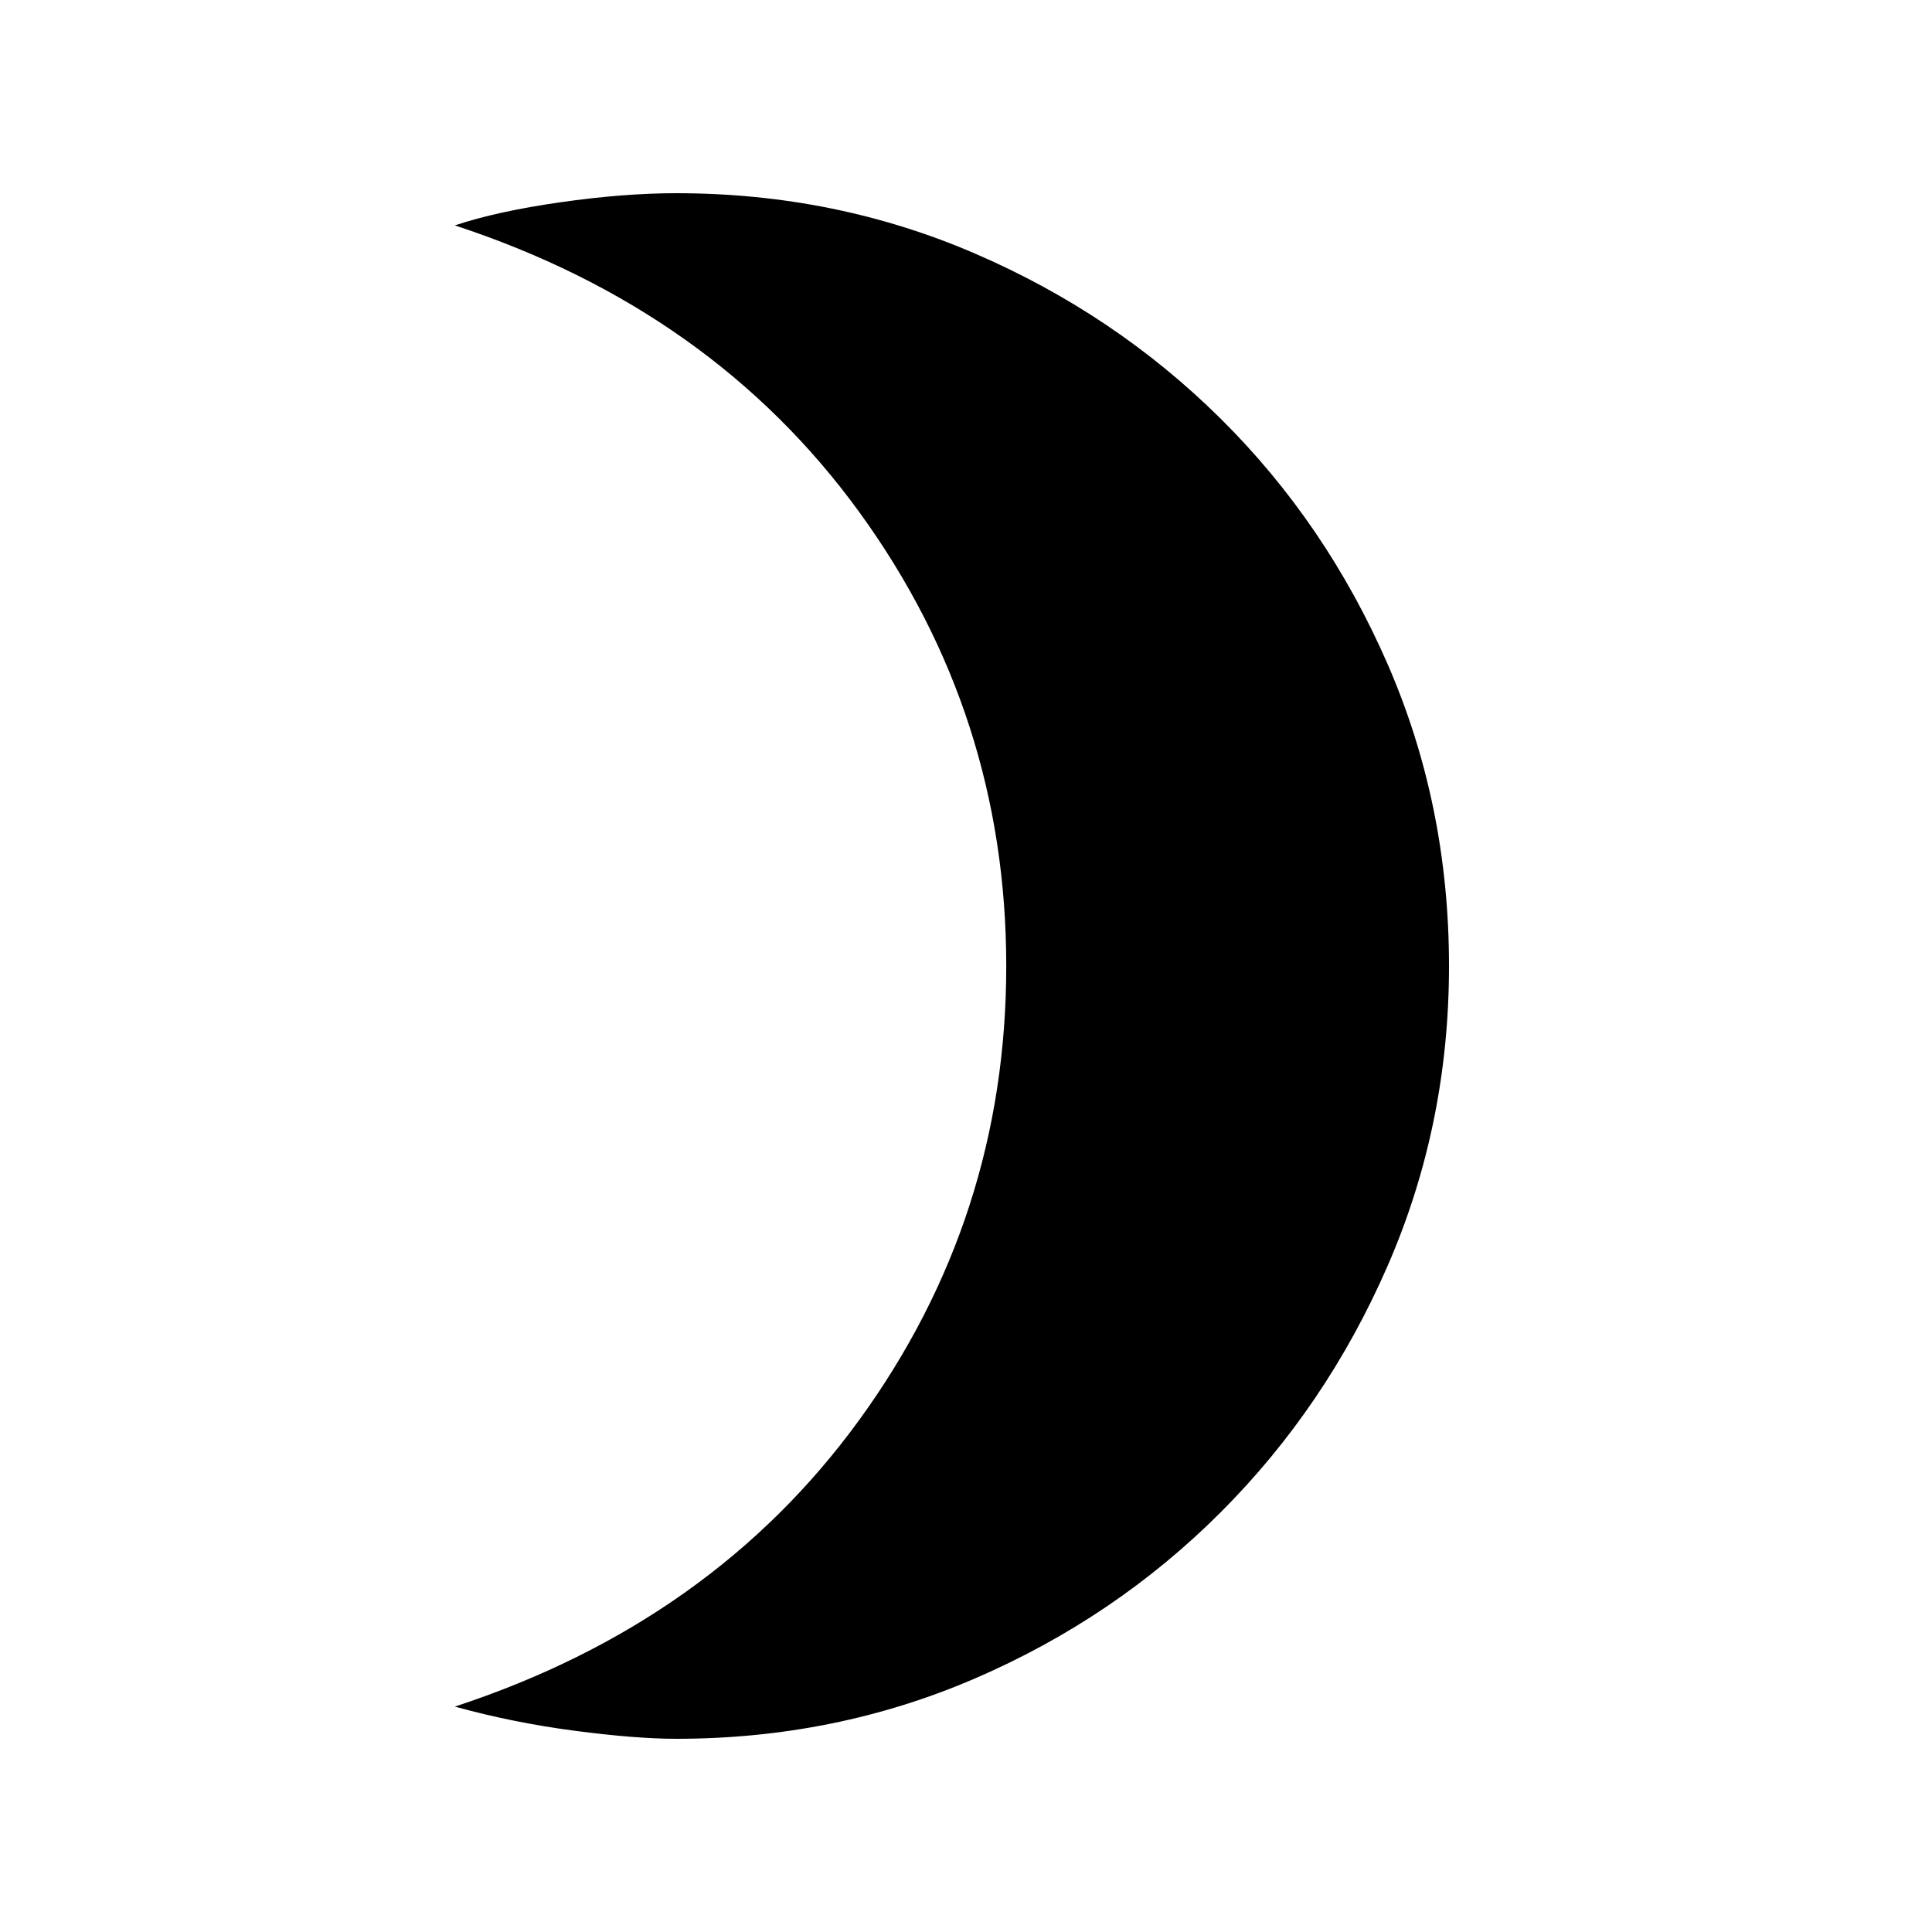 <svg xmlns="http://www.w3.org/2000/svg" height="20" viewBox="0 -960 960 960" width="20"><path d="M336-96q-20 0-50.5-4T226-112q128-42 201-142.5T500-480q0-125-73-225.5T226-848q21-7 52.5-11.5T336-864q79 0 148.5 30t122 82q52.5 52 83 122T720-480q0 79-30.5 149t-83 122.5Q554-156 484.5-126T336-96Z"/></svg>